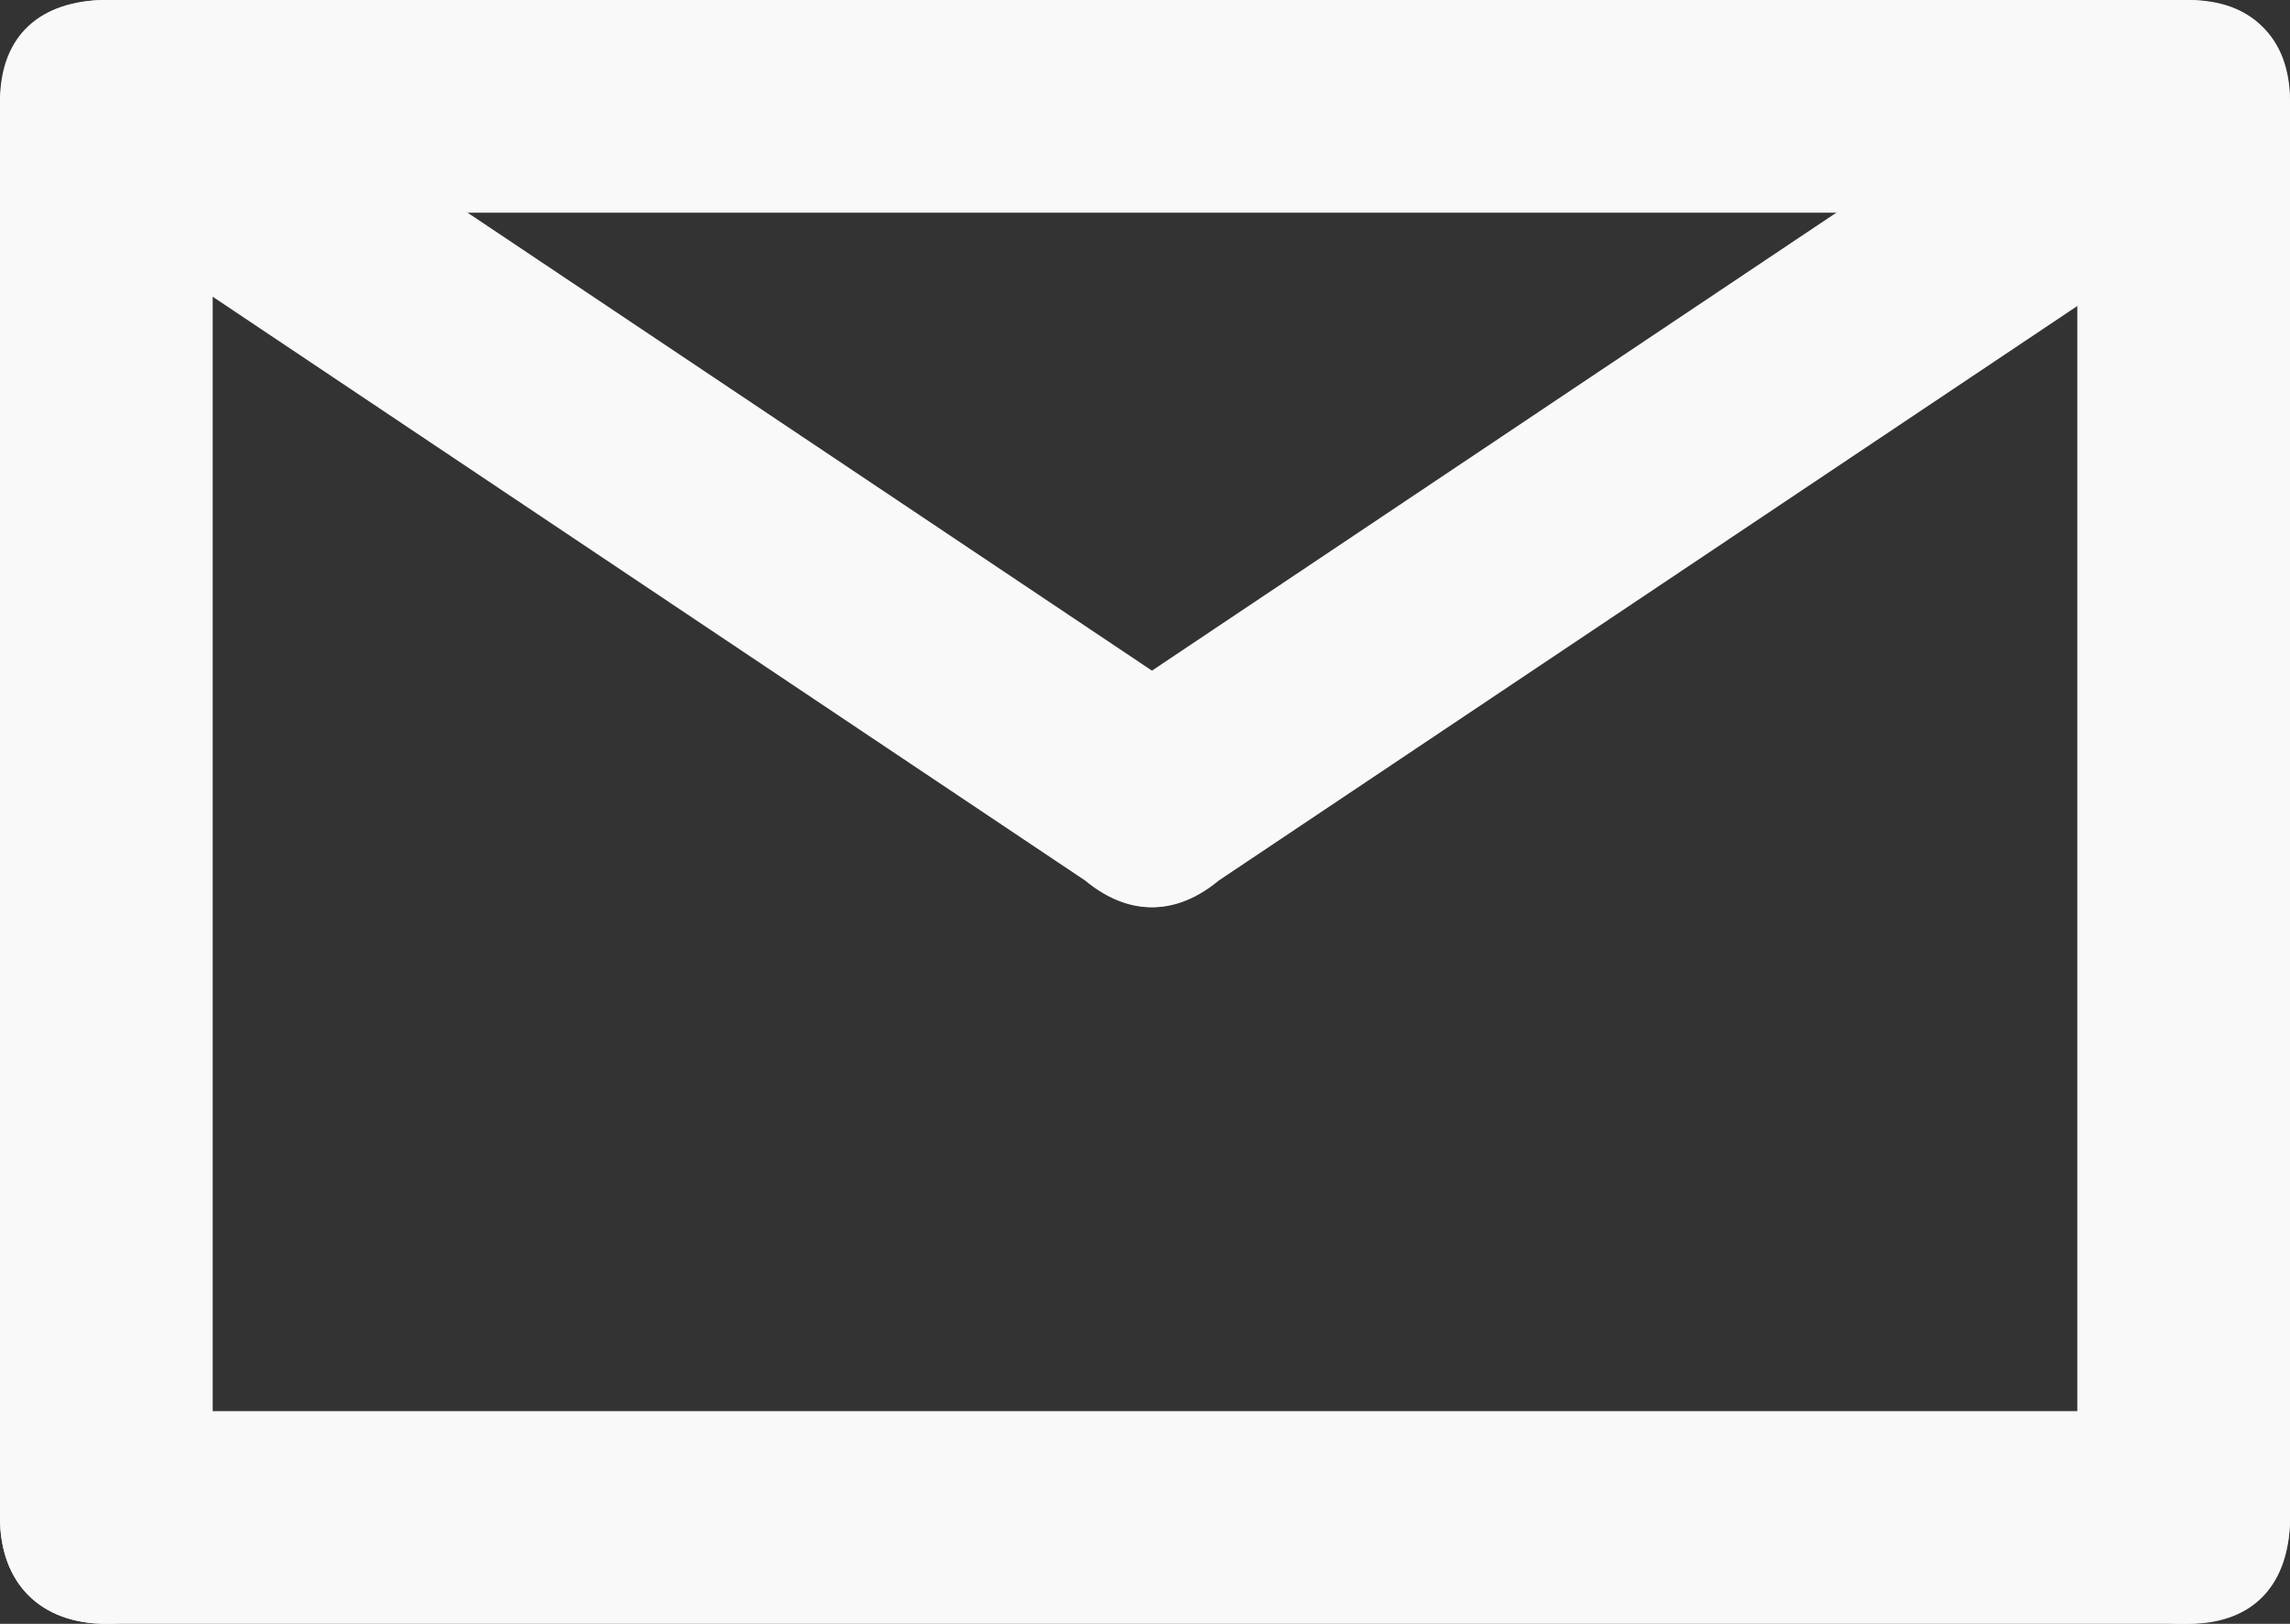 <?xml version="1.0" encoding="utf-8"?>
<!-- Generator: Adobe Illustrator 17.0.0, SVG Export Plug-In . SVG Version: 6.00 Build 0)  -->
<!DOCTYPE svg PUBLIC "-//W3C//DTD SVG 1.1//EN" "http://www.w3.org/Graphics/SVG/1.1/DTD/svg11.dtd">
<svg version="1.1" id="Layer_1" xmlns="http://www.w3.org/2000/svg" xmlns:xlink="http://www.w3.org/1999/xlink" x="0px" y="0px"
	 width="159.216px" height="112.903px" viewBox="0 0 159.216 112.903" enable-background="new 0 0 159.216 112.903"
	 xml:space="preserve">
<rect x="0" y="0" width="159.216" height="112.903" fill="#333333" stroke="none"/>
<g>
	<path fill="#F9F9F9" d="M14.788,105.509c0,4.577-2.817,7.394-7.394,7.394S0,110.086,0,105.509V7.042C0,2.464,2.817,0,7.394,0
		s7.394,2.464,7.394,7.042V105.509z"/>
	<path fill="#F9F9F9" d="M7.394,112.903c-4.577,0-7.394-2.816-7.394-7.394c0-4.578,2.817-7.394,7.394-7.394h144.78
		c4.577,0,7.042,2.816,7.042,7.394c0,4.577-2.465,7.394-7.042,7.394H7.394z"/>
	<path fill="#F9F9F9" d="M7.394,14.788C2.817,14.788,0,11.971,0,7.394C0,2.816,2.817,0,7.394,0h144.78
		c4.577,0,7.042,2.816,7.042,7.394c0,4.577-2.465,7.394-7.042,7.394H7.394z"/>
	<path fill="#F9F9F9" d="M159.216,105.509c0,4.577-2.817,7.394-7.394,7.394s-7.394-2.816-7.394-7.394V7.042
		c0-4.578,2.817-7.042,7.394-7.042s7.394,2.464,7.394,7.042V105.509z"/>
	<path fill="#F9F9F9" d="M3.901,13.345C0.375,10.426,0.002,6.46,2.92,2.934c2.919-3.526,6.885-3.9,10.411-0.981l71.536,47.872
		c3.526,2.919,3.629,6.66,0.71,10.186c-2.919,3.526-6.614,4.124-10.14,1.206L3.901,13.345z"/>
	<path fill="#F9F9F9" d="M156.282,13.345c3.526-2.919,3.9-6.885,0.981-10.411c-2.919-3.526-6.885-3.9-10.411-0.981L75.316,49.825
		c-3.526,2.919-3.629,6.66-0.71,10.186c2.919,3.526,6.614,4.124,10.14,1.206L156.282,13.345z"/>
</g>
</svg>
